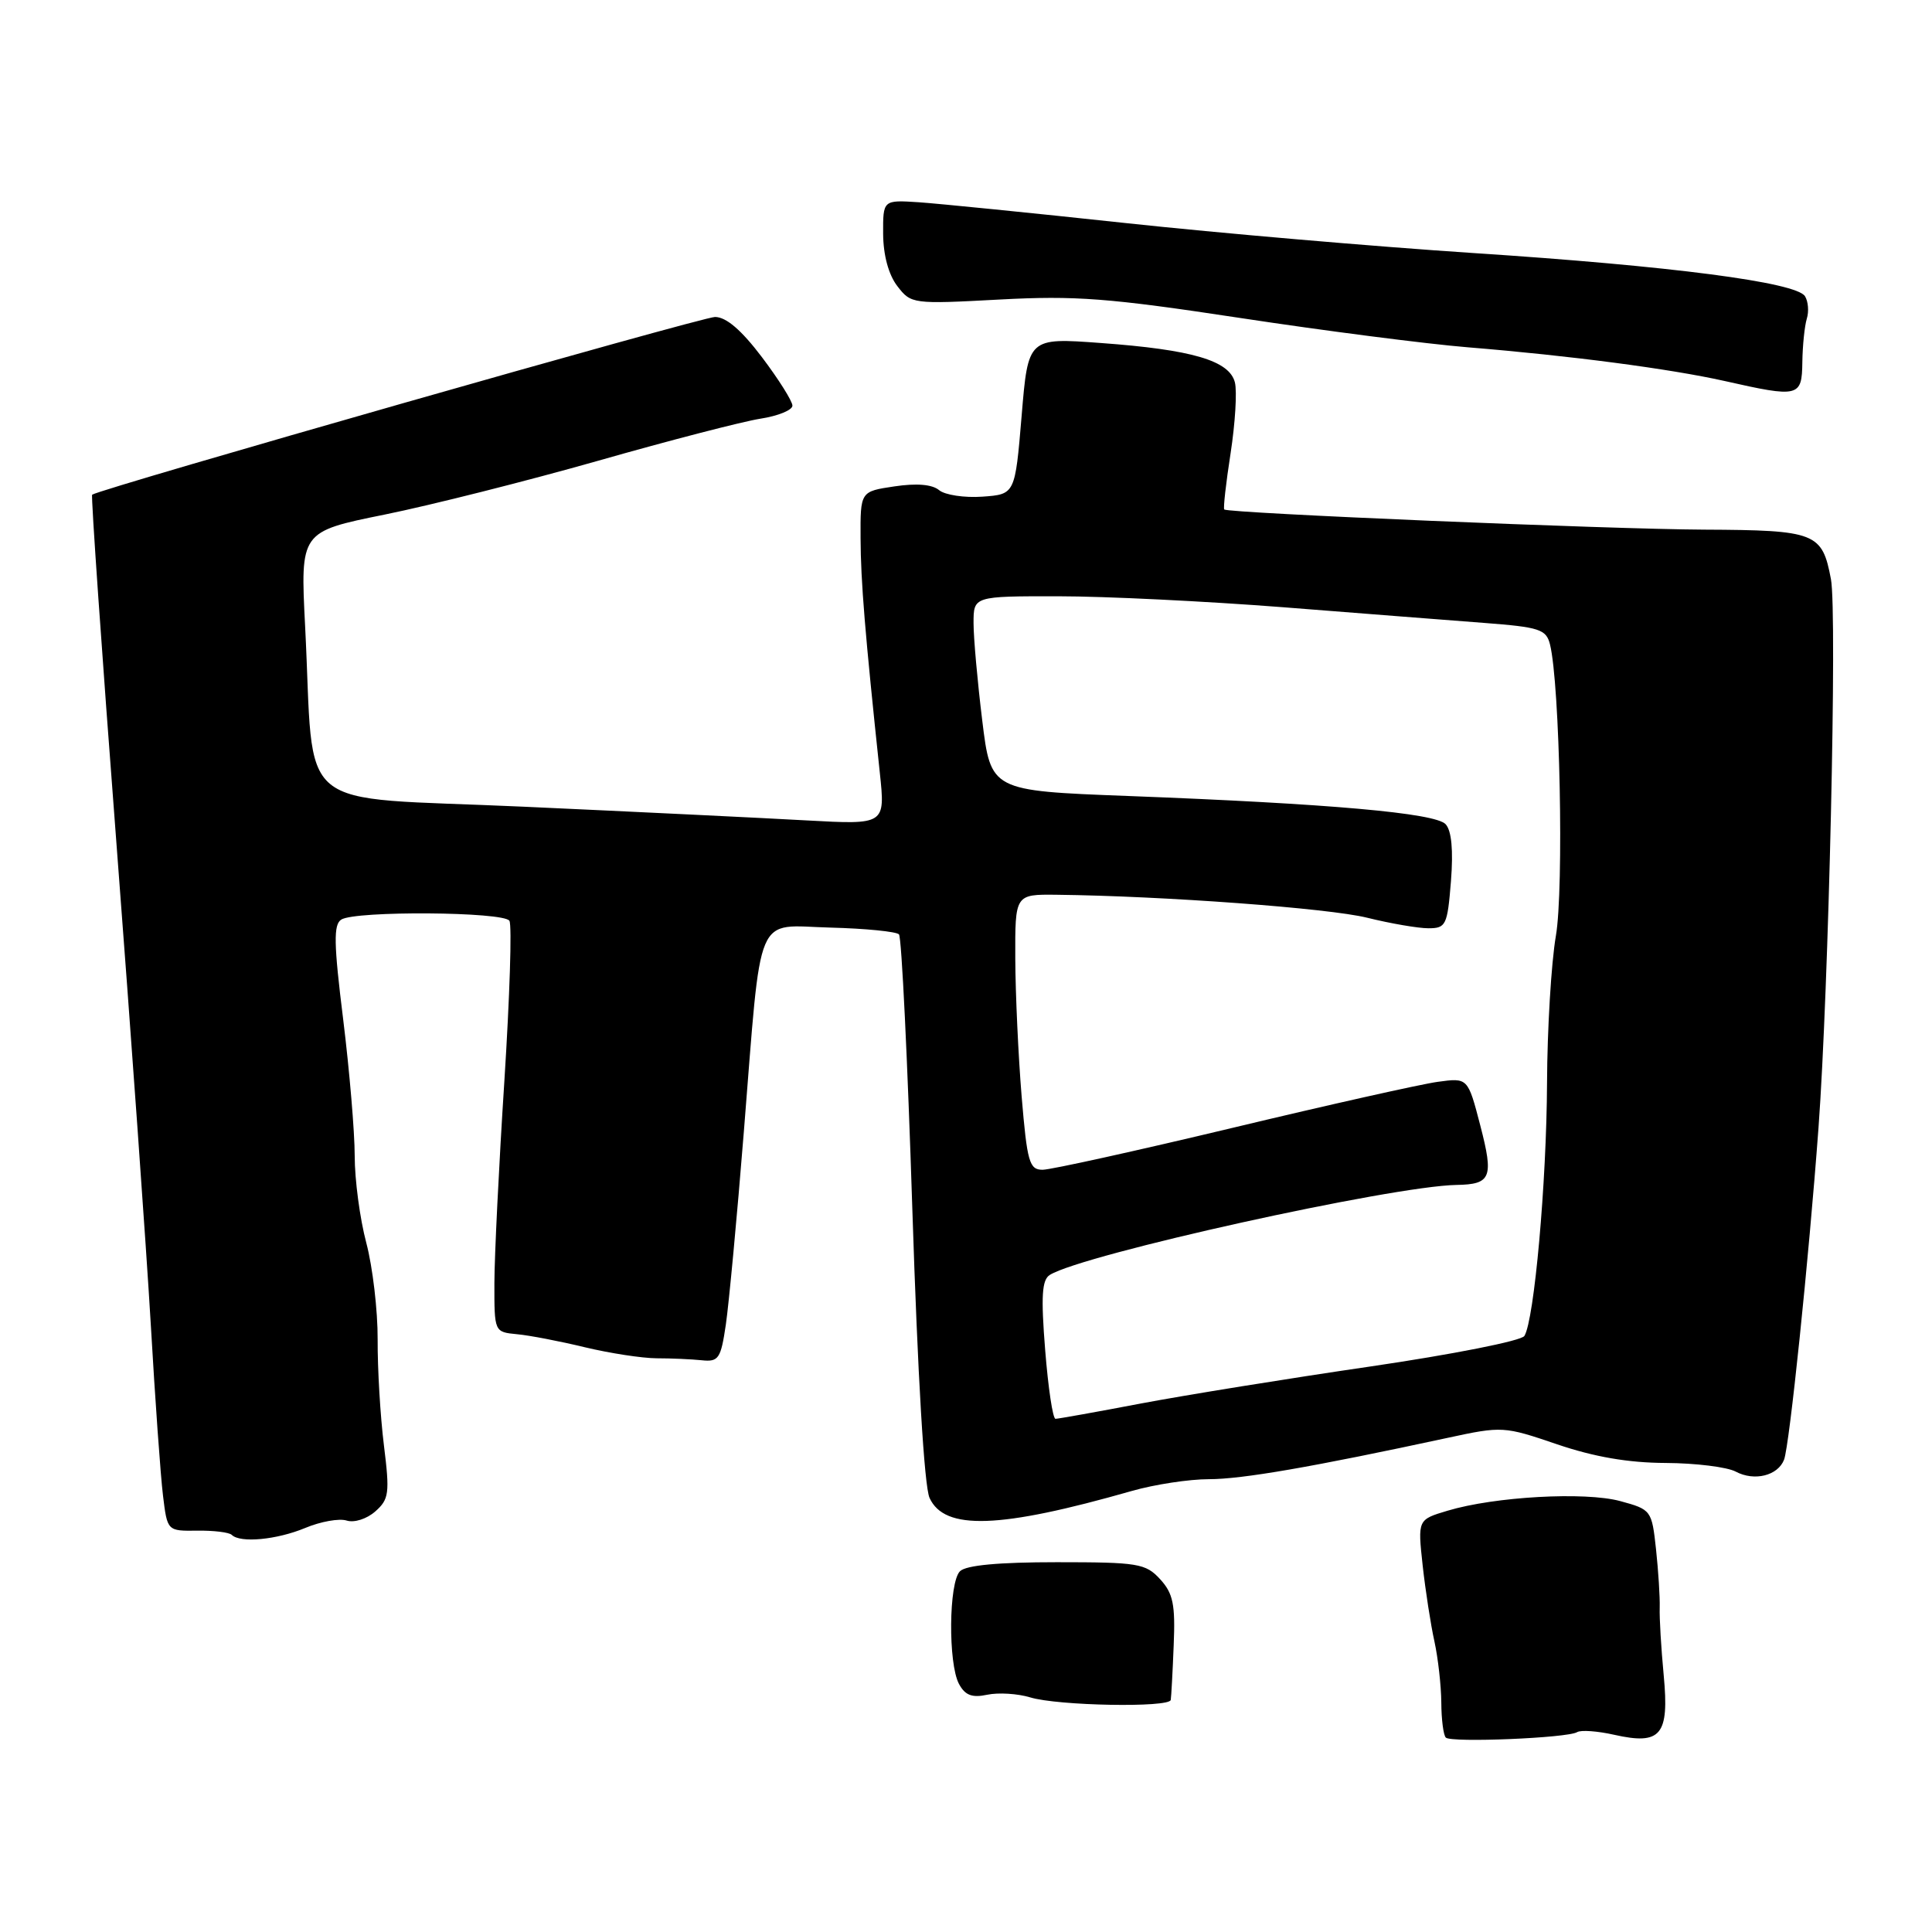 <?xml version="1.0" encoding="UTF-8" standalone="no"?>
<!DOCTYPE svg PUBLIC "-//W3C//DTD SVG 1.1//EN" "http://www.w3.org/Graphics/SVG/1.1/DTD/svg11.dtd" >
<svg xmlns="http://www.w3.org/2000/svg" xmlns:xlink="http://www.w3.org/1999/xlink" version="1.1" viewBox="0 0 256 256">
 <g >
 <path fill="currentColor"
d=" M 208.97 229.52 C 209.47 229.21 211.68 229.37 213.90 229.87 C 220.09 231.26 221.20 229.93 220.45 221.99 C 220.11 218.42 219.87 214.38 219.92 213.00 C 219.96 211.62 219.74 208.15 219.43 205.27 C 218.87 200.12 218.80 200.02 214.68 198.90 C 210.01 197.64 198.06 198.30 191.80 200.18 C 187.85 201.36 187.85 201.36 188.51 207.43 C 188.88 210.77 189.58 215.30 190.07 217.50 C 190.55 219.70 190.96 223.34 190.98 225.58 C 190.99 227.83 191.26 229.93 191.58 230.24 C 192.28 230.94 207.70 230.30 208.97 229.52 Z  M 155.13 225.25 C 155.20 224.84 155.38 221.57 155.52 218.00 C 155.75 212.59 155.44 211.12 153.72 209.25 C 151.80 207.16 150.80 207.00 140.03 207.00 C 132.32 207.00 128.00 207.40 127.20 208.20 C 125.71 209.69 125.62 220.42 127.07 223.13 C 127.88 224.64 128.80 224.99 130.82 224.56 C 132.29 224.25 134.85 224.41 136.50 224.91 C 140.15 226.03 154.95 226.30 155.13 225.25 Z  M 40.45 202.46 C 42.48 201.61 44.95 201.17 45.93 201.48 C 46.93 201.80 48.60 201.27 49.73 200.27 C 51.55 198.66 51.66 197.86 50.87 191.50 C 50.39 187.65 50.02 181.35 50.04 177.50 C 50.06 173.65 49.38 167.89 48.54 164.70 C 47.69 161.51 47.00 156.32 47.00 153.17 C 47.00 150.02 46.31 141.86 45.47 135.05 C 44.22 125.01 44.18 122.51 45.22 121.85 C 47.08 120.66 66.76 120.80 67.50 122.01 C 67.85 122.56 67.54 132.12 66.83 143.26 C 66.11 154.39 65.52 166.43 65.51 170.00 C 65.50 176.49 65.50 176.50 68.50 176.79 C 70.15 176.94 74.20 177.72 77.50 178.52 C 80.80 179.31 85.08 179.97 87.00 179.98 C 88.92 179.98 91.61 180.10 92.97 180.24 C 95.22 180.48 95.51 180.05 96.18 175.50 C 96.58 172.75 97.66 161.28 98.56 150.00 C 100.96 120.13 99.89 122.65 110.02 122.91 C 114.69 123.03 118.78 123.44 119.12 123.81 C 119.47 124.19 120.26 140.58 120.89 160.24 C 121.60 182.30 122.47 196.94 123.17 198.48 C 125.15 202.82 132.44 202.57 149.97 197.56 C 152.98 196.70 157.57 196.00 160.18 196.00 C 164.59 196.00 173.88 194.39 191.83 190.52 C 199.05 188.96 199.29 188.98 206.33 191.38 C 211.24 193.05 215.77 193.83 220.71 193.85 C 224.68 193.87 228.86 194.39 230.00 195.00 C 232.46 196.31 235.58 195.54 236.40 193.41 C 237.11 191.54 239.66 167.03 240.96 149.45 C 242.31 131.19 243.45 81.20 242.61 76.75 C 241.45 70.58 240.62 70.25 225.80 70.18 C 213.11 70.12 162.81 68.00 162.22 67.51 C 162.07 67.38 162.44 64.03 163.06 60.06 C 163.67 56.09 163.93 51.87 163.63 50.67 C 162.90 47.78 157.97 46.33 145.87 45.45 C 136.23 44.74 136.23 44.74 135.37 55.12 C 134.50 65.50 134.50 65.50 130.18 65.81 C 127.80 65.98 125.21 65.59 124.44 64.95 C 123.52 64.18 121.44 64.01 118.51 64.45 C 114.00 65.12 114.00 65.12 114.03 71.31 C 114.05 77.00 114.62 83.95 116.58 102.39 C 117.31 109.28 117.31 109.28 106.90 108.71 C 101.18 108.39 84.28 107.57 69.34 106.89 C 38.35 105.48 41.73 108.27 40.43 82.98 C 39.79 70.45 39.79 70.45 50.94 68.19 C 57.07 66.95 69.83 63.73 79.30 61.04 C 88.76 58.34 98.41 55.85 100.75 55.48 C 103.09 55.12 105.00 54.34 105.00 53.75 C 105.00 53.16 103.19 50.28 100.97 47.34 C 98.24 43.73 96.22 42.00 94.74 42.00 C 93.03 42.00 13.44 64.71 12.21 65.55 C 12.04 65.66 13.49 86.40 15.42 111.63 C 17.35 136.86 19.40 165.60 19.98 175.50 C 20.55 185.40 21.28 195.61 21.60 198.19 C 22.17 202.87 22.17 202.87 26.13 202.82 C 28.31 202.79 30.37 203.04 30.71 203.38 C 31.83 204.49 36.68 204.03 40.45 202.46 Z  M 238.82 47.98 C 238.85 45.78 239.12 43.19 239.41 42.23 C 239.71 41.28 239.60 39.94 239.17 39.25 C 238.00 37.40 221.44 35.24 195.09 33.52 C 182.21 32.67 161.51 30.89 149.09 29.55 C 136.66 28.21 124.36 26.98 121.75 26.80 C 117.00 26.49 117.00 26.49 117.02 30.99 C 117.04 33.82 117.74 36.40 118.90 37.91 C 120.72 40.28 120.93 40.31 132.44 39.69 C 142.50 39.15 146.92 39.49 164.31 42.13 C 175.42 43.82 189.00 45.57 194.50 46.02 C 208.12 47.13 221.29 48.87 228.50 50.48 C 238.38 52.71 238.76 52.62 238.82 47.98 Z  M 138.49 178.88 C 137.92 171.73 138.06 169.58 139.11 168.93 C 143.53 166.20 184.41 157.16 193.00 157.01 C 197.58 156.93 197.94 156.04 196.15 149.15 C 194.50 142.80 194.50 142.80 190.50 143.35 C 188.30 143.65 176.06 146.39 163.30 149.45 C 150.55 152.50 139.22 155.00 138.15 155.00 C 136.39 155.00 136.10 153.99 135.37 145.25 C 134.93 139.89 134.55 131.68 134.53 127.00 C 134.50 118.50 134.50 118.50 140.00 118.56 C 154.14 118.72 176.05 120.34 181.14 121.60 C 184.25 122.37 187.91 123.00 189.27 123.00 C 191.60 123.00 191.79 122.61 192.26 116.75 C 192.58 112.64 192.34 110.06 191.55 109.21 C 190.17 107.73 176.21 106.49 149.40 105.47 C 131.29 104.78 131.29 104.78 130.15 95.45 C 129.52 90.32 129.00 84.52 129.00 82.56 C 129.00 79.00 129.00 79.00 140.25 79.01 C 146.44 79.01 159.82 79.67 170.00 80.46 C 180.18 81.26 192.17 82.20 196.66 82.54 C 204.00 83.10 204.88 83.39 205.38 85.38 C 206.69 90.60 207.24 117.79 206.16 124.02 C 205.55 127.58 205.02 136.35 204.99 143.50 C 204.93 156.69 203.30 174.89 201.99 177.02 C 201.59 177.67 192.46 179.47 181.56 181.07 C 170.73 182.65 157.06 184.86 151.18 185.97 C 145.31 187.09 140.21 188.00 139.86 188.00 C 139.50 188.00 138.89 183.90 138.49 178.88 Z "/>
</g>
</svg>